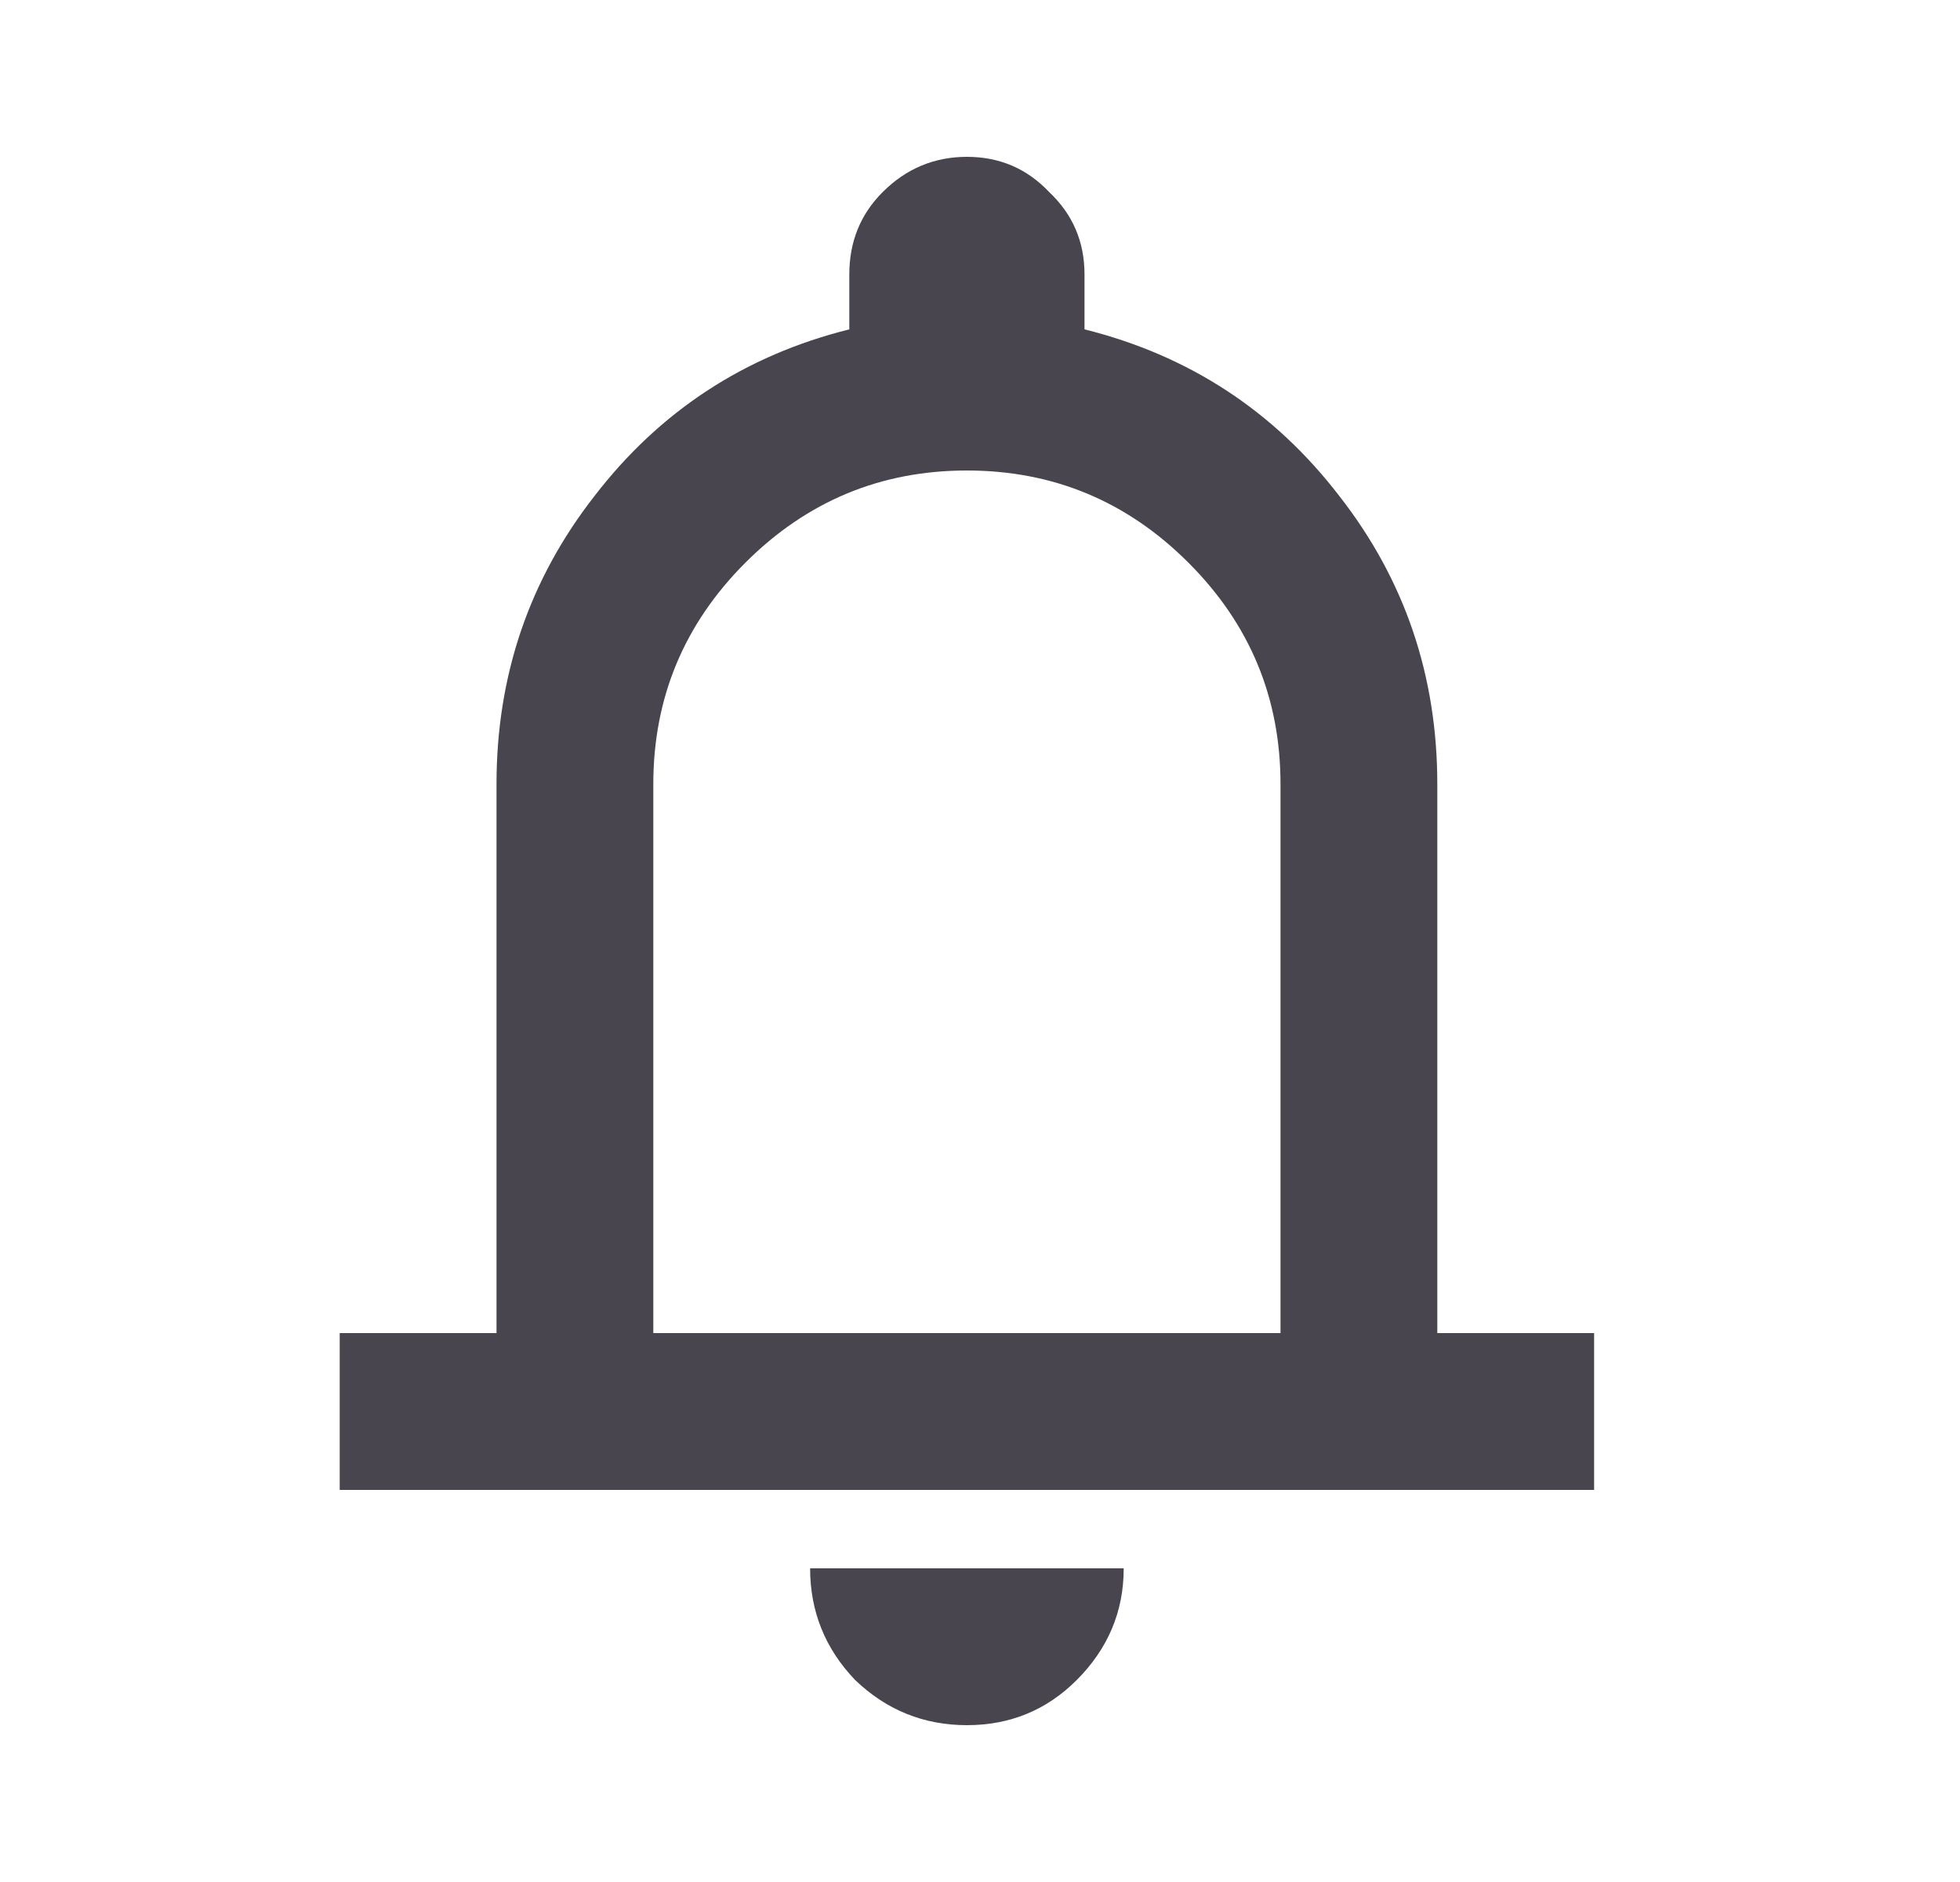<svg width="25" height="24" viewBox="0 0 25 24" fill="none" xmlns="http://www.w3.org/2000/svg">
<path d="M4.333 19V17H6.333V10C6.333 8.617 6.75 7.392 7.583 6.325C8.417 5.242 9.5 4.533 10.833 4.2V3.5C10.833 3.083 10.975 2.733 11.258 2.45C11.558 2.15 11.917 2 12.333 2C12.75 2 13.1 2.15 13.383 2.45C13.683 2.733 13.833 3.083 13.833 3.5V4.2C15.167 4.533 16.25 5.242 17.083 6.325C17.917 7.392 18.333 8.617 18.333 10V17H20.333V19H4.333ZM12.333 22C11.783 22 11.308 21.808 10.908 21.425C10.525 21.025 10.333 20.55 10.333 20H14.333C14.333 20.55 14.133 21.025 13.733 21.425C13.35 21.808 12.883 22 12.333 22ZM8.333 17H16.333V10C16.333 8.9 15.942 7.958 15.158 7.175C14.375 6.392 13.433 6 12.333 6C11.233 6 10.292 6.392 9.508 7.175C8.725 7.958 8.333 8.9 8.333 10V17Z" fill="#49454F"/>
</svg>
